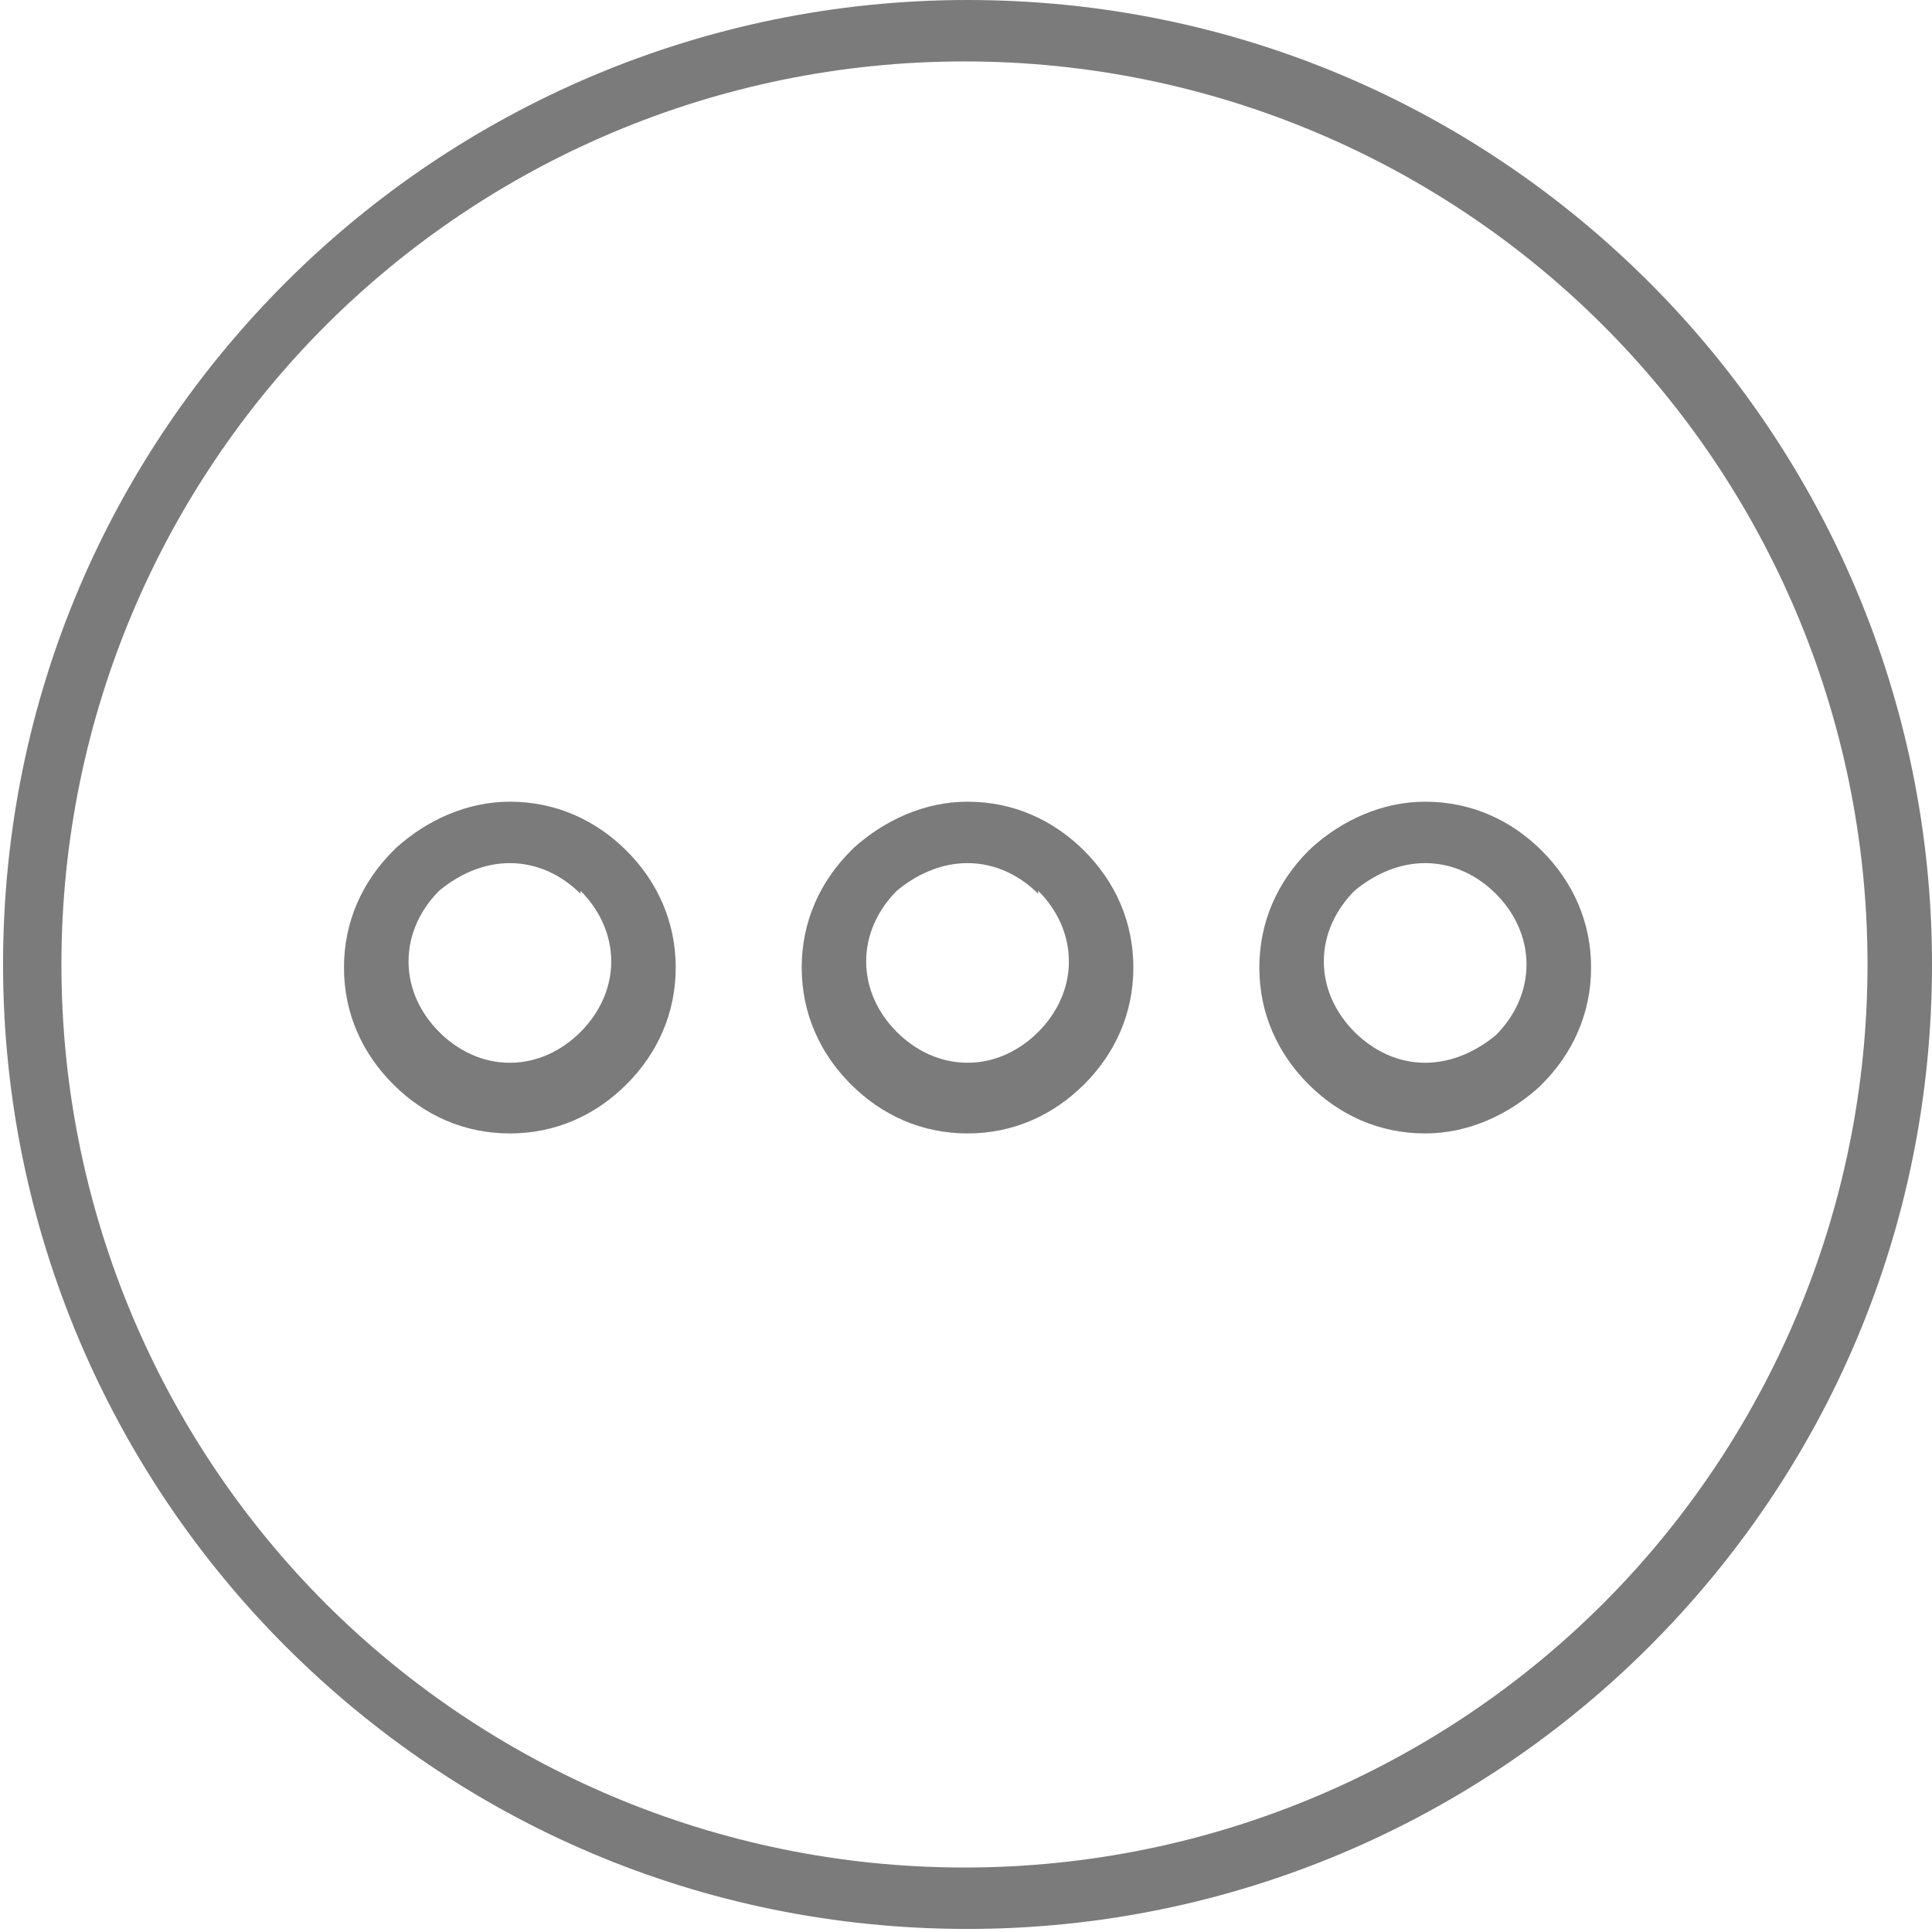 <svg width="24" height="24" viewBox="0 0 24 24" fill="none" xmlns="http://www.w3.org/2000/svg">
<path d="M12.019 0C15.339 0 18.315 1.335 20.49 3.51C22.665 5.685 24 8.7 24 11.981C24 15.301 22.665 18.277 20.49 20.452C18.315 22.627 15.3 23.962 12.019 23.962C8.699 23.962 5.723 22.627 3.548 20.452C1.374 18.277 0.038 15.262 0.038 11.981C0.038 8.661 1.374 5.685 3.548 3.51C5.723 1.335 8.738 0 12.019 0ZM17.704 9.959C18.277 9.959 18.773 10.188 19.154 10.569C19.536 10.951 19.765 11.447 19.765 12.019C19.765 12.591 19.536 13.088 19.154 13.469L19.116 13.507C18.734 13.851 18.238 14.08 17.704 14.08C17.132 14.08 16.636 13.851 16.254 13.469C15.873 13.088 15.644 12.591 15.644 12.019C15.644 11.447 15.873 10.951 16.254 10.569L16.293 10.531C16.674 10.188 17.17 9.959 17.704 9.959ZM18.582 11.103C18.353 10.874 18.048 10.722 17.704 10.722C17.361 10.722 17.056 10.874 16.827 11.065C16.598 11.294 16.445 11.6 16.445 11.943C16.445 12.286 16.598 12.591 16.827 12.82C17.056 13.049 17.361 13.202 17.704 13.202C18.048 13.202 18.353 13.049 18.582 12.859C18.811 12.63 18.963 12.324 18.963 11.981C18.963 11.638 18.811 11.332 18.582 11.103ZM12.019 9.959C12.591 9.959 13.087 10.188 13.469 10.569C13.851 10.951 14.079 11.447 14.079 12.019C14.079 12.591 13.851 13.088 13.469 13.469C13.087 13.851 12.591 14.08 12.019 14.08C11.447 14.08 10.951 13.851 10.569 13.469C10.188 13.088 9.959 12.591 9.959 12.019C9.959 11.447 10.188 10.951 10.569 10.569L10.607 10.531C10.989 10.188 11.485 9.959 12.019 9.959ZM12.897 11.103C12.668 10.874 12.362 10.722 12.019 10.722C11.676 10.722 11.37 10.874 11.141 11.065C10.912 11.294 10.76 11.6 10.76 11.943C10.76 12.286 10.912 12.591 11.141 12.82C11.37 13.049 11.676 13.202 12.019 13.202C12.362 13.202 12.668 13.049 12.897 12.82C13.126 12.591 13.278 12.286 13.278 11.943C13.278 11.6 13.126 11.294 12.897 11.065V11.103ZM6.334 9.959C6.906 9.959 7.402 10.188 7.784 10.569C8.165 10.951 8.394 11.447 8.394 12.019C8.394 12.591 8.165 13.088 7.784 13.469C7.402 13.851 6.906 14.08 6.334 14.08C5.761 14.08 5.265 13.851 4.884 13.469C4.502 13.088 4.273 12.591 4.273 12.019C4.273 11.447 4.502 10.951 4.884 10.569L4.922 10.531C5.304 10.188 5.8 9.959 6.334 9.959ZM7.211 11.103C6.982 10.874 6.677 10.722 6.334 10.722C5.99 10.722 5.685 10.874 5.456 11.065C5.227 11.294 5.075 11.6 5.075 11.943C5.075 12.286 5.227 12.591 5.456 12.82C5.685 13.049 5.99 13.202 6.334 13.202C6.677 13.202 6.982 13.049 7.211 12.82C7.44 12.591 7.593 12.286 7.593 11.943C7.593 11.6 7.44 11.294 7.211 11.065V11.103ZM19.917 4.045C17.895 2.022 15.072 0.763 11.981 0.763C8.89 0.763 6.067 2.022 4.044 4.045C2.022 6.067 0.763 8.89 0.763 11.981C0.763 15.072 2.022 17.895 4.044 19.918C6.067 21.94 8.89 23.199 11.981 23.199C15.072 23.199 17.895 21.94 19.917 19.918C21.939 17.895 23.199 15.072 23.199 11.981C23.199 8.89 21.939 6.067 19.917 4.045Z" fill="#7B7B7B"/>
</svg>
